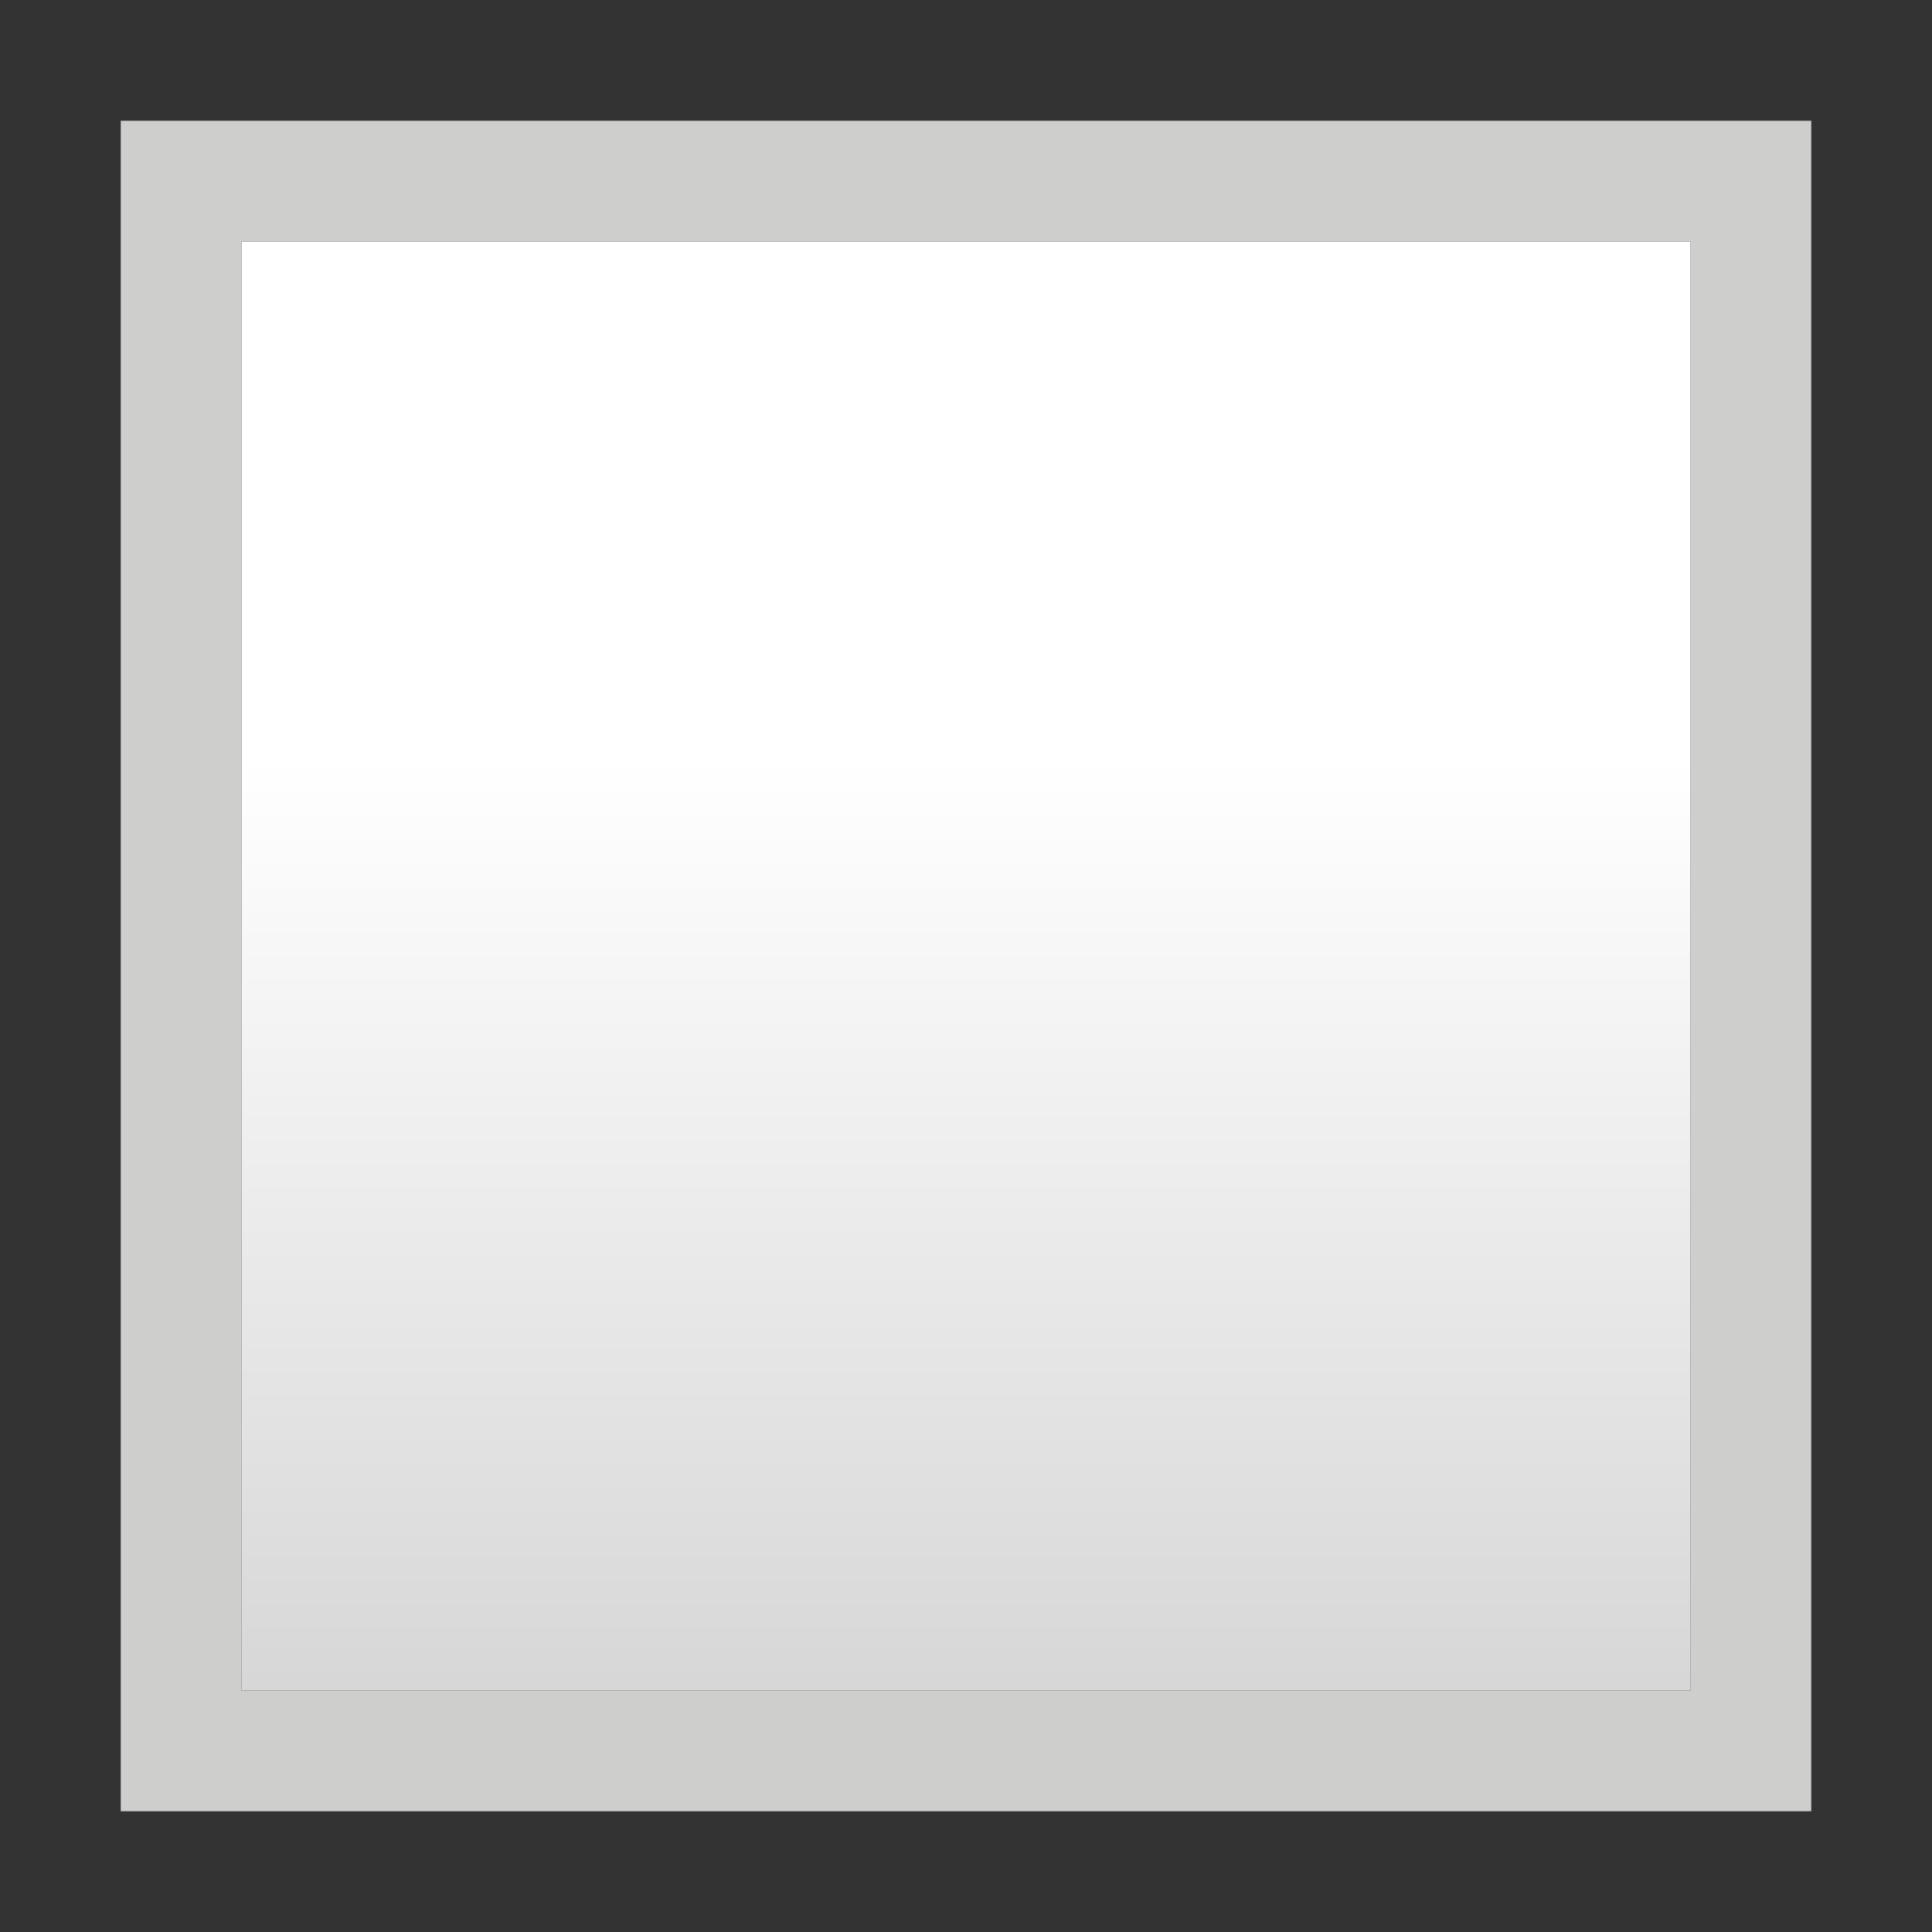 <?xml version="1.0" encoding="utf-8"?>
<!-- Generator: Adobe Illustrator 19.0.0, SVG Export Plug-In . SVG Version: 6.00 Build 0)  -->
<svg version="1.1" id="Layer_1" xmlns="http://www.w3.org/2000/svg" xmlns:xlink="http://www.w3.org/1999/xlink" x="0px" y="0px"
	 viewBox="-615 317 16 16" style="enable-background:new -615 317 16 16;" xml:space="preserve">
<rect x="-615" y="317" width="16" height="16" fill="#333333" stroke="none"/>
<style type="text/css">
	.st0{fill:url(#XMLID_2_);}
	.st1{fill:#CECECD;}
	.st2{fill:none;}
</style>
<symbol  id="check-vacio" viewBox="0 -14 14 14">
	<g id="checbox-mini-seleccionado_2_">
		<linearGradient id="XMLID_2_" gradientUnits="userSpaceOnUse" x1="7" y1="-5.288" x2="7" y2="-13.325">
			<stop  offset="0" style="stop-color:#FFFFFF"/>
			<stop  offset="1" style="stop-color:#D6D5D5"/>
		</linearGradient>
		<polygon id="XMLID_4_" class="st0" points="1,-13 1,-1 13,-1 13,-13 		"/>
		<path id="XMLID_3_" class="st1" d="M13-1v-12H1v12H13 M14,0H0v-14h14V0L14,0z"/>
	</g>
</symbol>
<use xlink:href="#check-vacio"  width="14" height="14" id="XMLID_724_" y="-14" transform="matrix(1 0 0 -1 -614 318)" style="overflow:visible;"/>
<rect id="_x3C_Sector_x3E__112_" x="-615" y="317" class="st2" width="16" height="16"/>
</svg>
